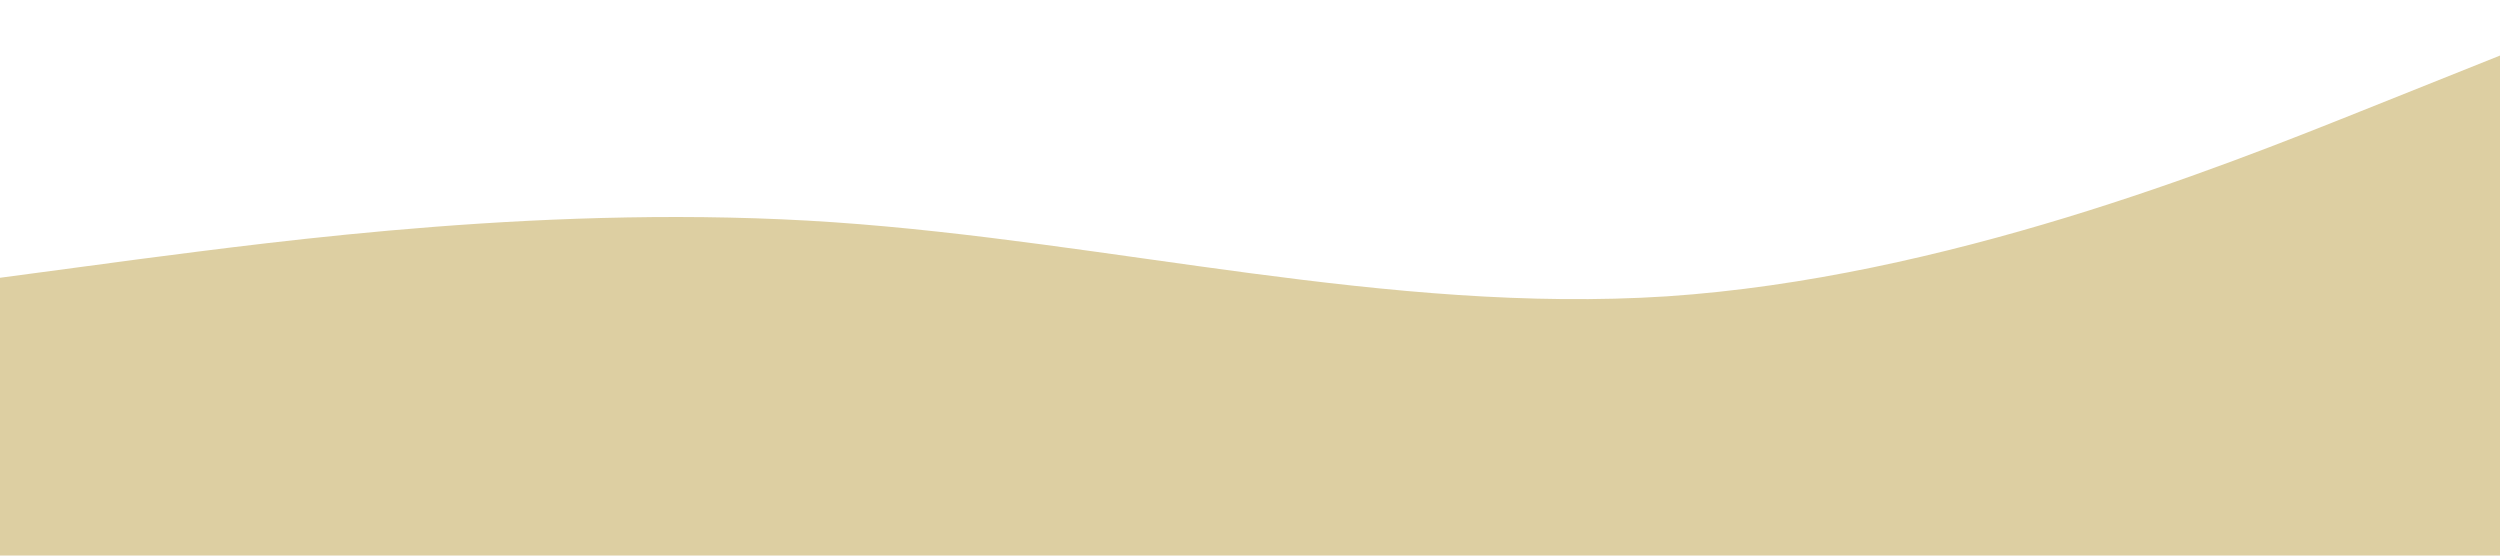 <?xml version="1.0" standalone="no"?><svg xmlns="http://www.w3.org/2000/svg" viewBox="0 0 1440 320"><path fill="#DDCFA2" fill-opacity="1" d="M0,160L80,149.3C160,139,320,117,480,128C640,139,800,181,960,170.7C1120,160,1280,96,1360,64L1440,32L1440,320L1360,320C1280,320,1120,320,960,320C800,320,640,320,480,320C320,320,160,320,80,320L0,320Z"></path></svg>